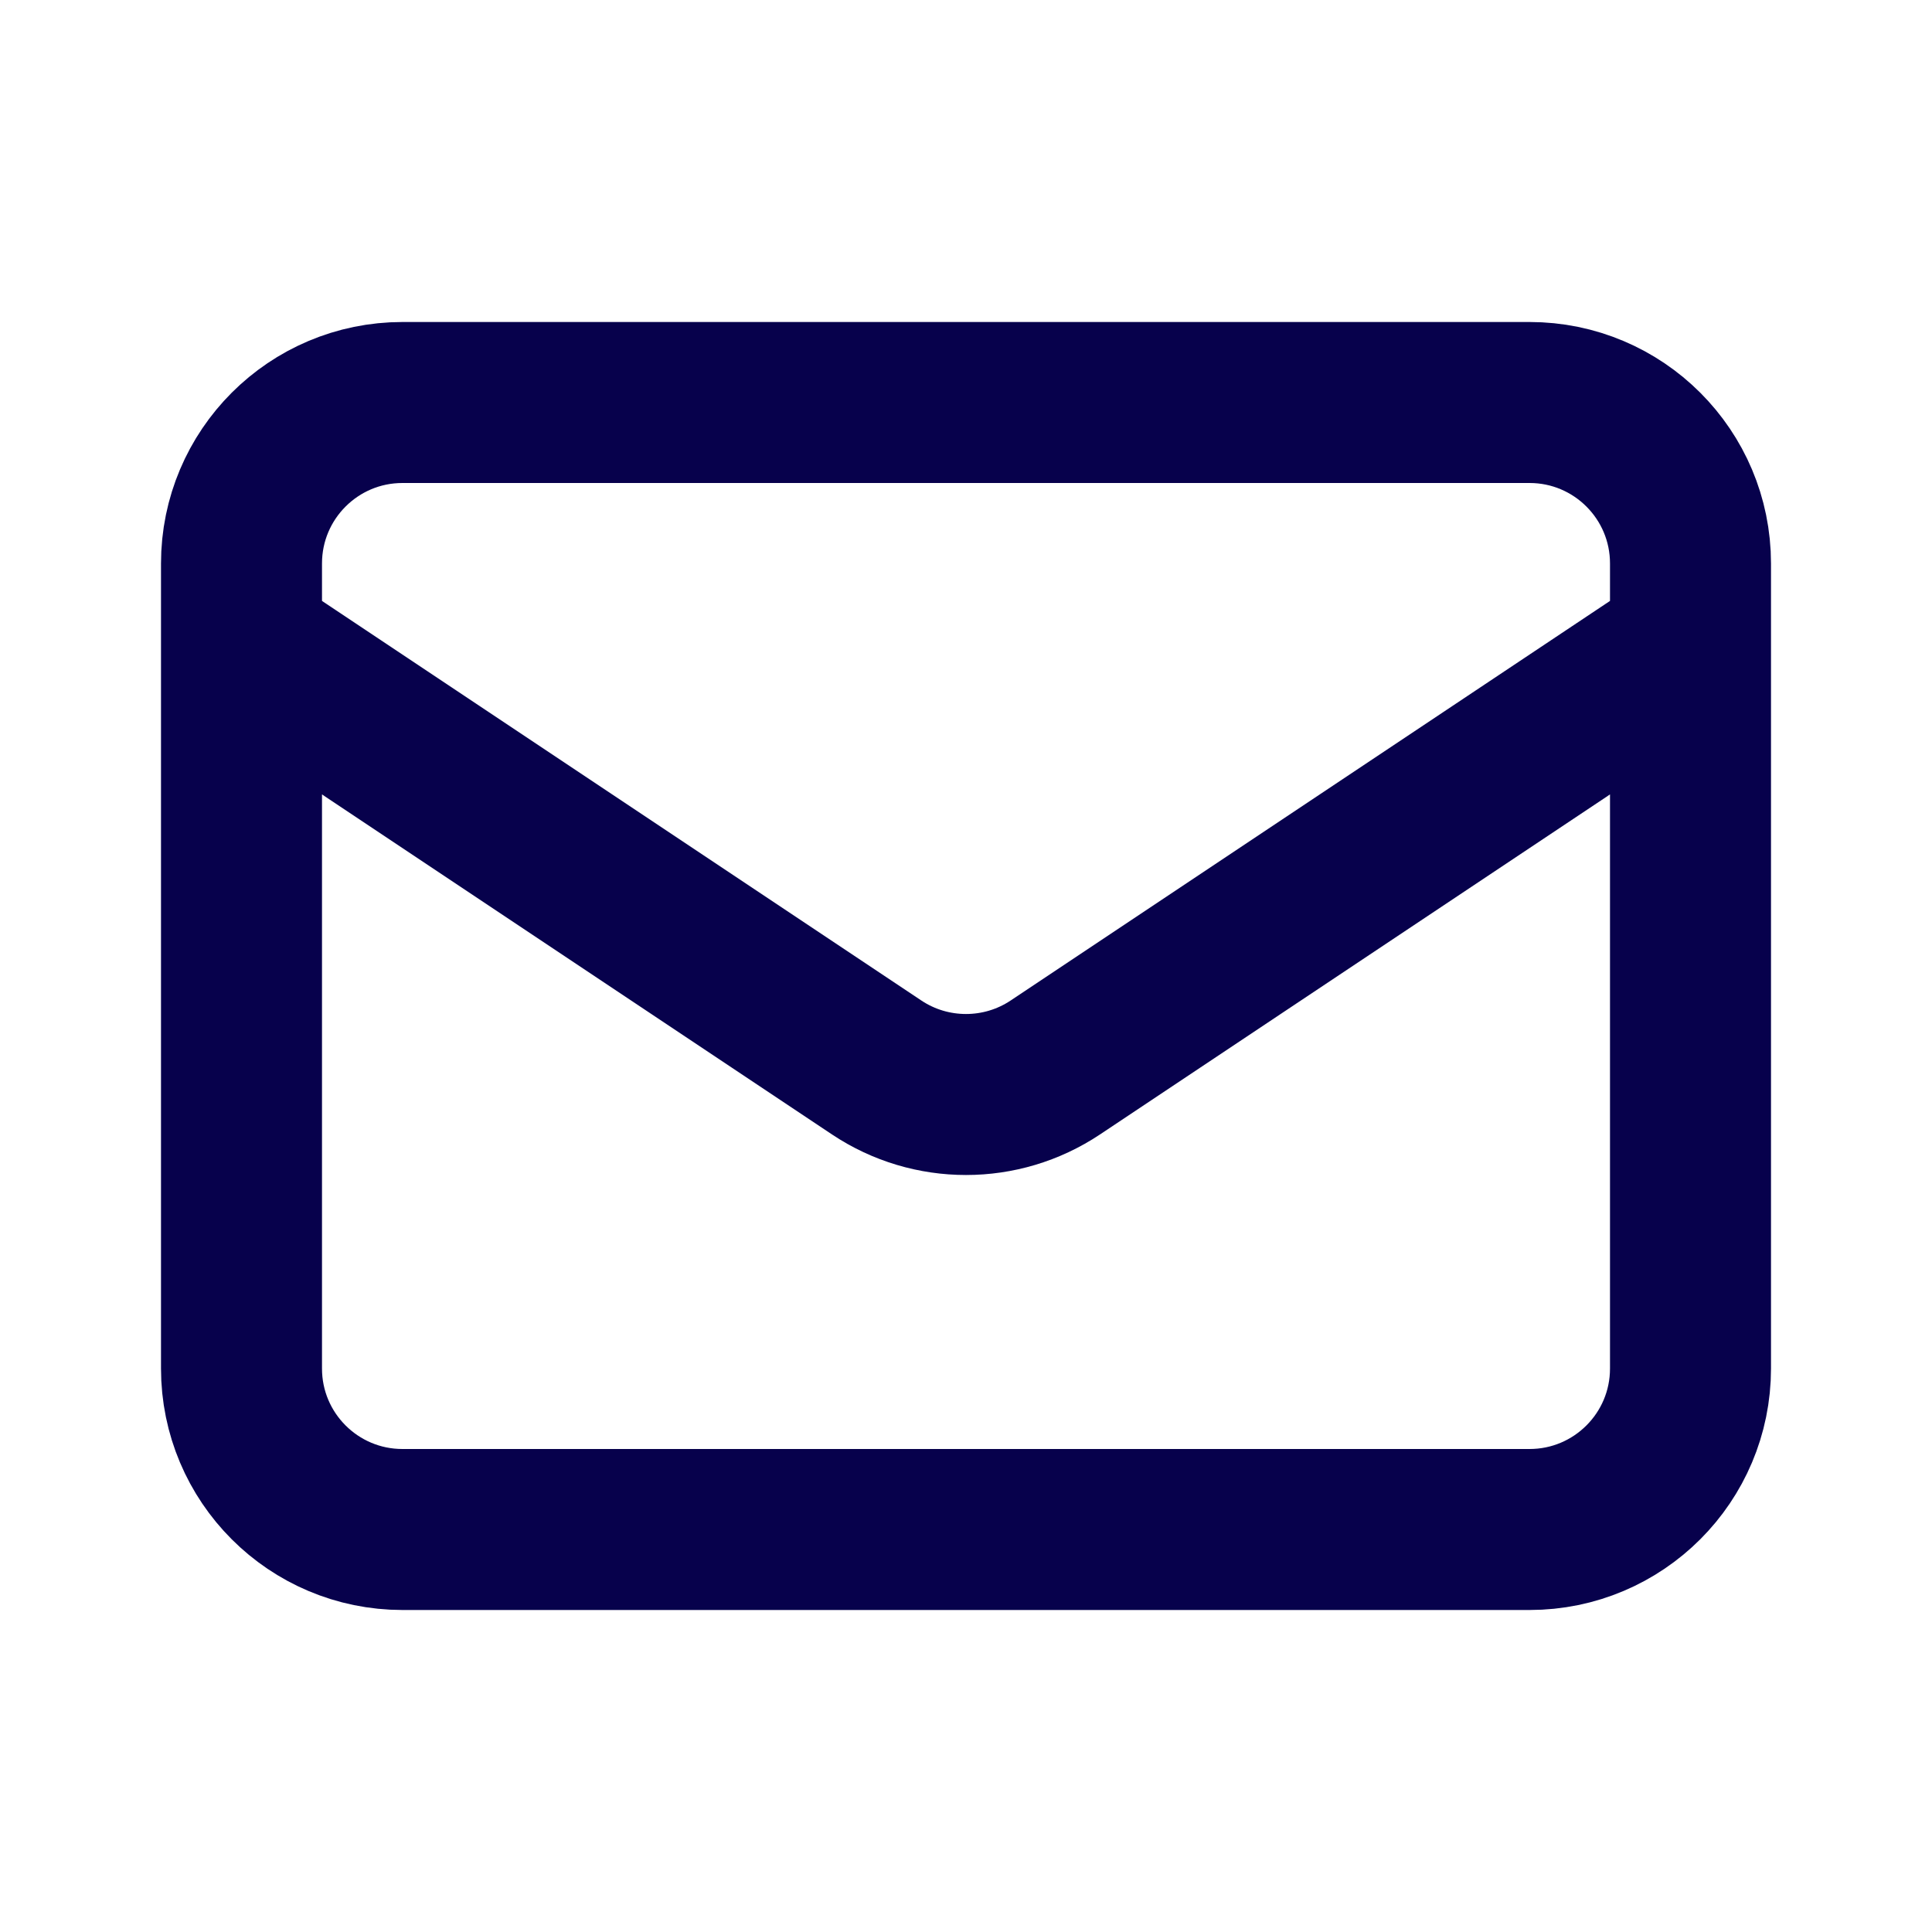 <svg width="24" height="24" viewBox="0 0 24 24" fill="none" xmlns="http://www.w3.org/2000/svg">
<path d="M3 8L10.891 13.261C11.562 13.708 12.438 13.708 13.109 13.261L21 8M5 19L19 19C20.105 19 21 18.105 21 17L21 7C21 5.895 20.105 5 19 5L5 5C3.895 5 3 5.895 3 7L3 17C3 18.105 3.895 19 5 19Z" stroke="#07014C" stroke-width="2" stroke-linecap="round" stroke-linejoin="round"/>
</svg>

